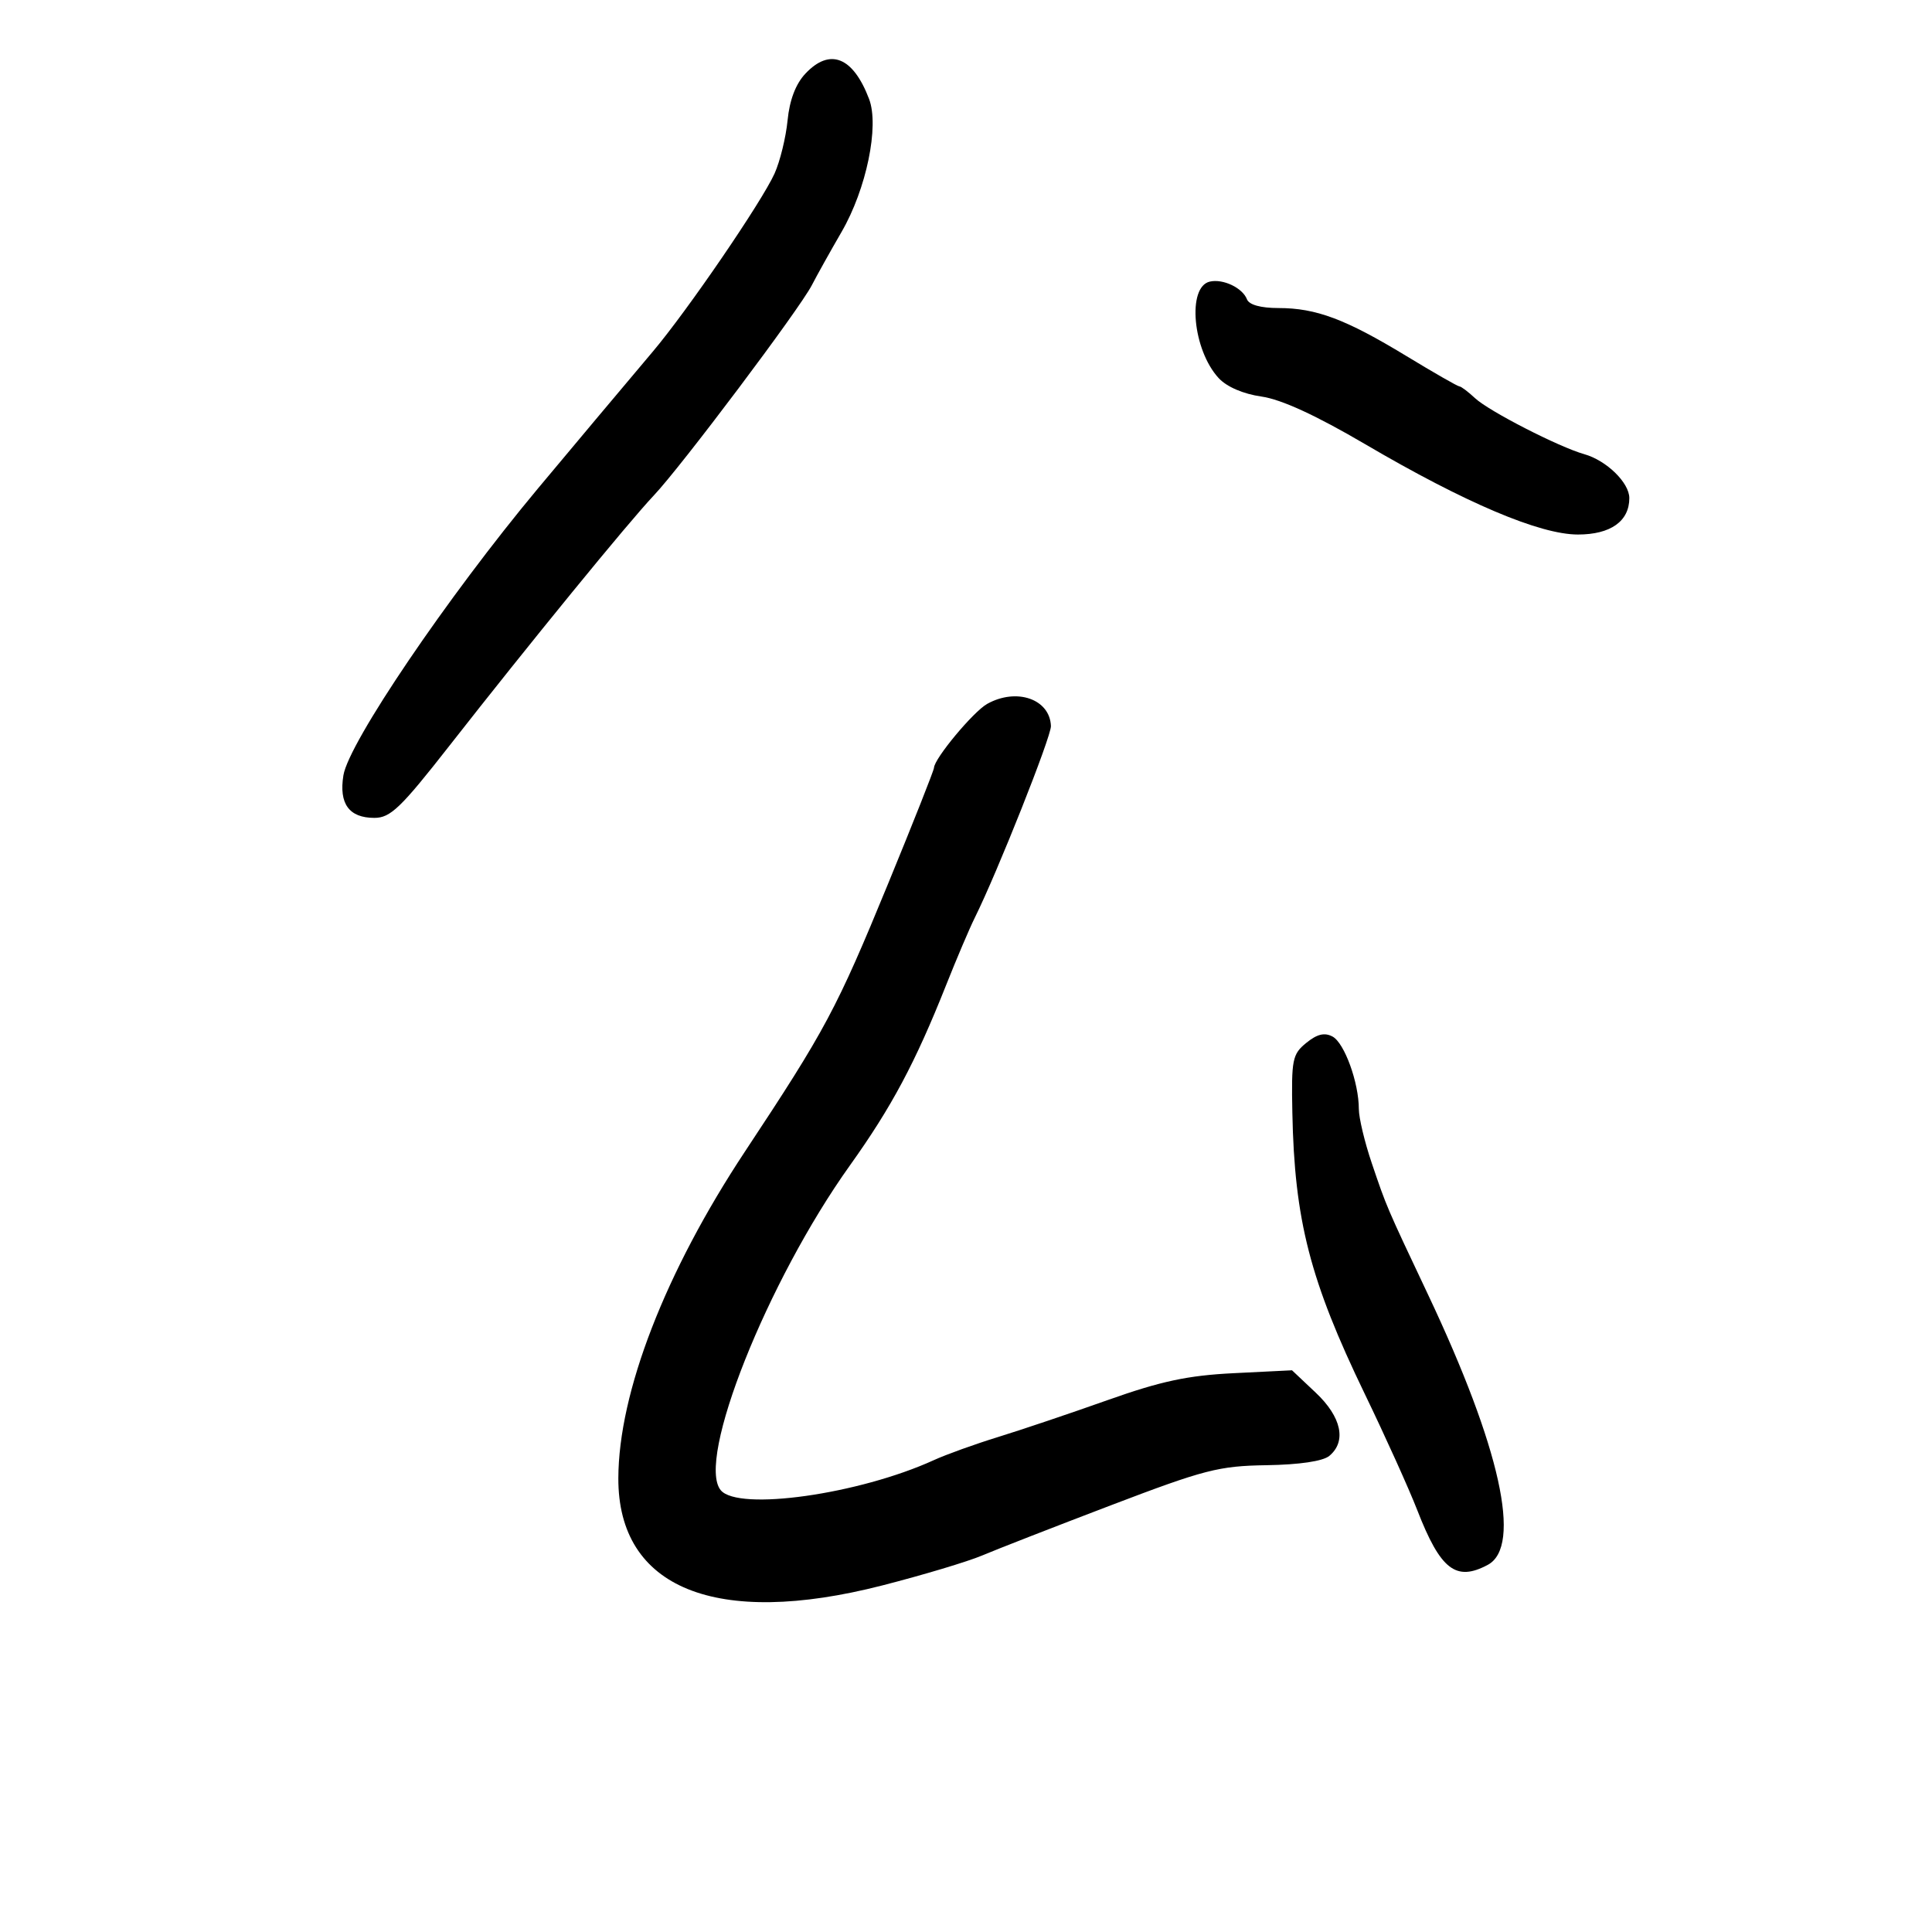 <svg xmlns="http://www.w3.org/2000/svg" width="300" height="300" viewBox="0 0 300 300" version="1.1">
	<path d="M 125.058 11.438 C 123.554 13.039, 122.606 15.527, 122.295 18.688 C 122.035 21.334, 121.127 25.045, 120.277 26.934 C 118.297 31.334, 106.738 48.242, 101.361 54.603 C 97.405 59.285, 87.716 70.829, 83.495 75.893 C 69.484 92.698, 54.147 115.318, 53.324 120.392 C 52.607 124.806, 54.204 127, 58.134 127 C 60.625 127, 62.226 125.462, 69.761 115.830 C 82.191 99.943, 97.570 81.109, 101.513 76.945 C 105.764 72.457, 124.142 48.006, 126.060 44.288 C 126.850 42.754, 128.931 39.025, 130.684 36 C 134.534 29.356, 136.555 19.590, 134.952 15.374 C 132.459 8.817, 128.864 7.387, 125.058 11.438 M 187.856 43.728 C 184.300 44.546, 185.200 54.343, 189.232 58.709 C 190.488 60.069, 193.045 61.172, 195.886 61.578 C 198.964 62.019, 204.329 64.484, 212 68.983 C 227.522 78.088, 239.095 83, 245.021 83 C 250.093 83, 253 80.940, 253 77.346 C 253 74.951, 249.461 71.502, 246 70.523 C 242.050 69.406, 231.220 63.854, 229.053 61.835 C 227.970 60.826, 226.873 60, 226.615 60 C 226.358 60, 222.626 57.862, 218.323 55.249 C 208.943 49.553, 204.351 47.833, 198.524 47.833 C 195.772 47.833, 193.958 47.332, 193.631 46.482 C 192.948 44.700, 189.916 43.254, 187.856 43.728 M 153.296 109.296 C 151.148 110.490, 145.083 117.774, 145.028 119.227 C 145.013 119.627, 141.806 127.727, 137.902 137.227 C 129.897 156.709, 128.195 159.894, 115.670 178.822 C 103.302 197.513, 96.054 216.216, 96.015 229.538 C 95.965 246.626, 111.176 252.805, 137 246.186 C 143.325 244.565, 150.300 242.474, 152.500 241.539 C 154.700 240.604, 163.700 237.095, 172.500 233.741 C 187.045 228.197, 189.243 227.631, 196.663 227.516 C 201.772 227.436, 205.420 226.896, 206.413 226.072 C 209.124 223.823, 208.311 220.030, 204.311 216.257 L 200.622 212.778 191.561 213.228 C 184.417 213.583, 180.279 214.467, 172 217.405 C 166.225 219.455, 158.575 222.032, 155 223.133 C 151.425 224.233, 146.930 225.851, 145.011 226.727 C 133.384 232.037, 114.641 234.683, 111.916 231.398 C 108.064 226.757, 119.128 198.945, 131.981 180.957 C 138.442 171.915, 142.142 164.981, 146.899 153 C 148.536 148.875, 150.547 144.150, 151.367 142.500 C 154.862 135.468, 163.248 114.355, 163.188 112.740 C 163.032 108.554, 157.867 106.755, 153.296 109.296 M 202.843 161.935 C 200.675 163.699, 200.513 164.508, 200.675 172.749 C 201.004 189.502, 203.405 198.823, 211.946 216.500 C 215.135 223.100, 218.793 231.200, 220.075 234.500 C 223.672 243.759, 226.086 245.630, 231.023 242.988 C 236.371 240.126, 232.976 224.777, 221.734 201 C 215.259 187.303, 215.330 187.470, 213.001 180.593 C 211.900 177.345, 211 173.572, 211 172.209 C 211 168.111, 208.762 161.943, 206.917 160.956 C 205.675 160.291, 204.524 160.568, 202.843 161.935" stroke="none" fill="black" fill-rule="evenodd"/>
</svg>